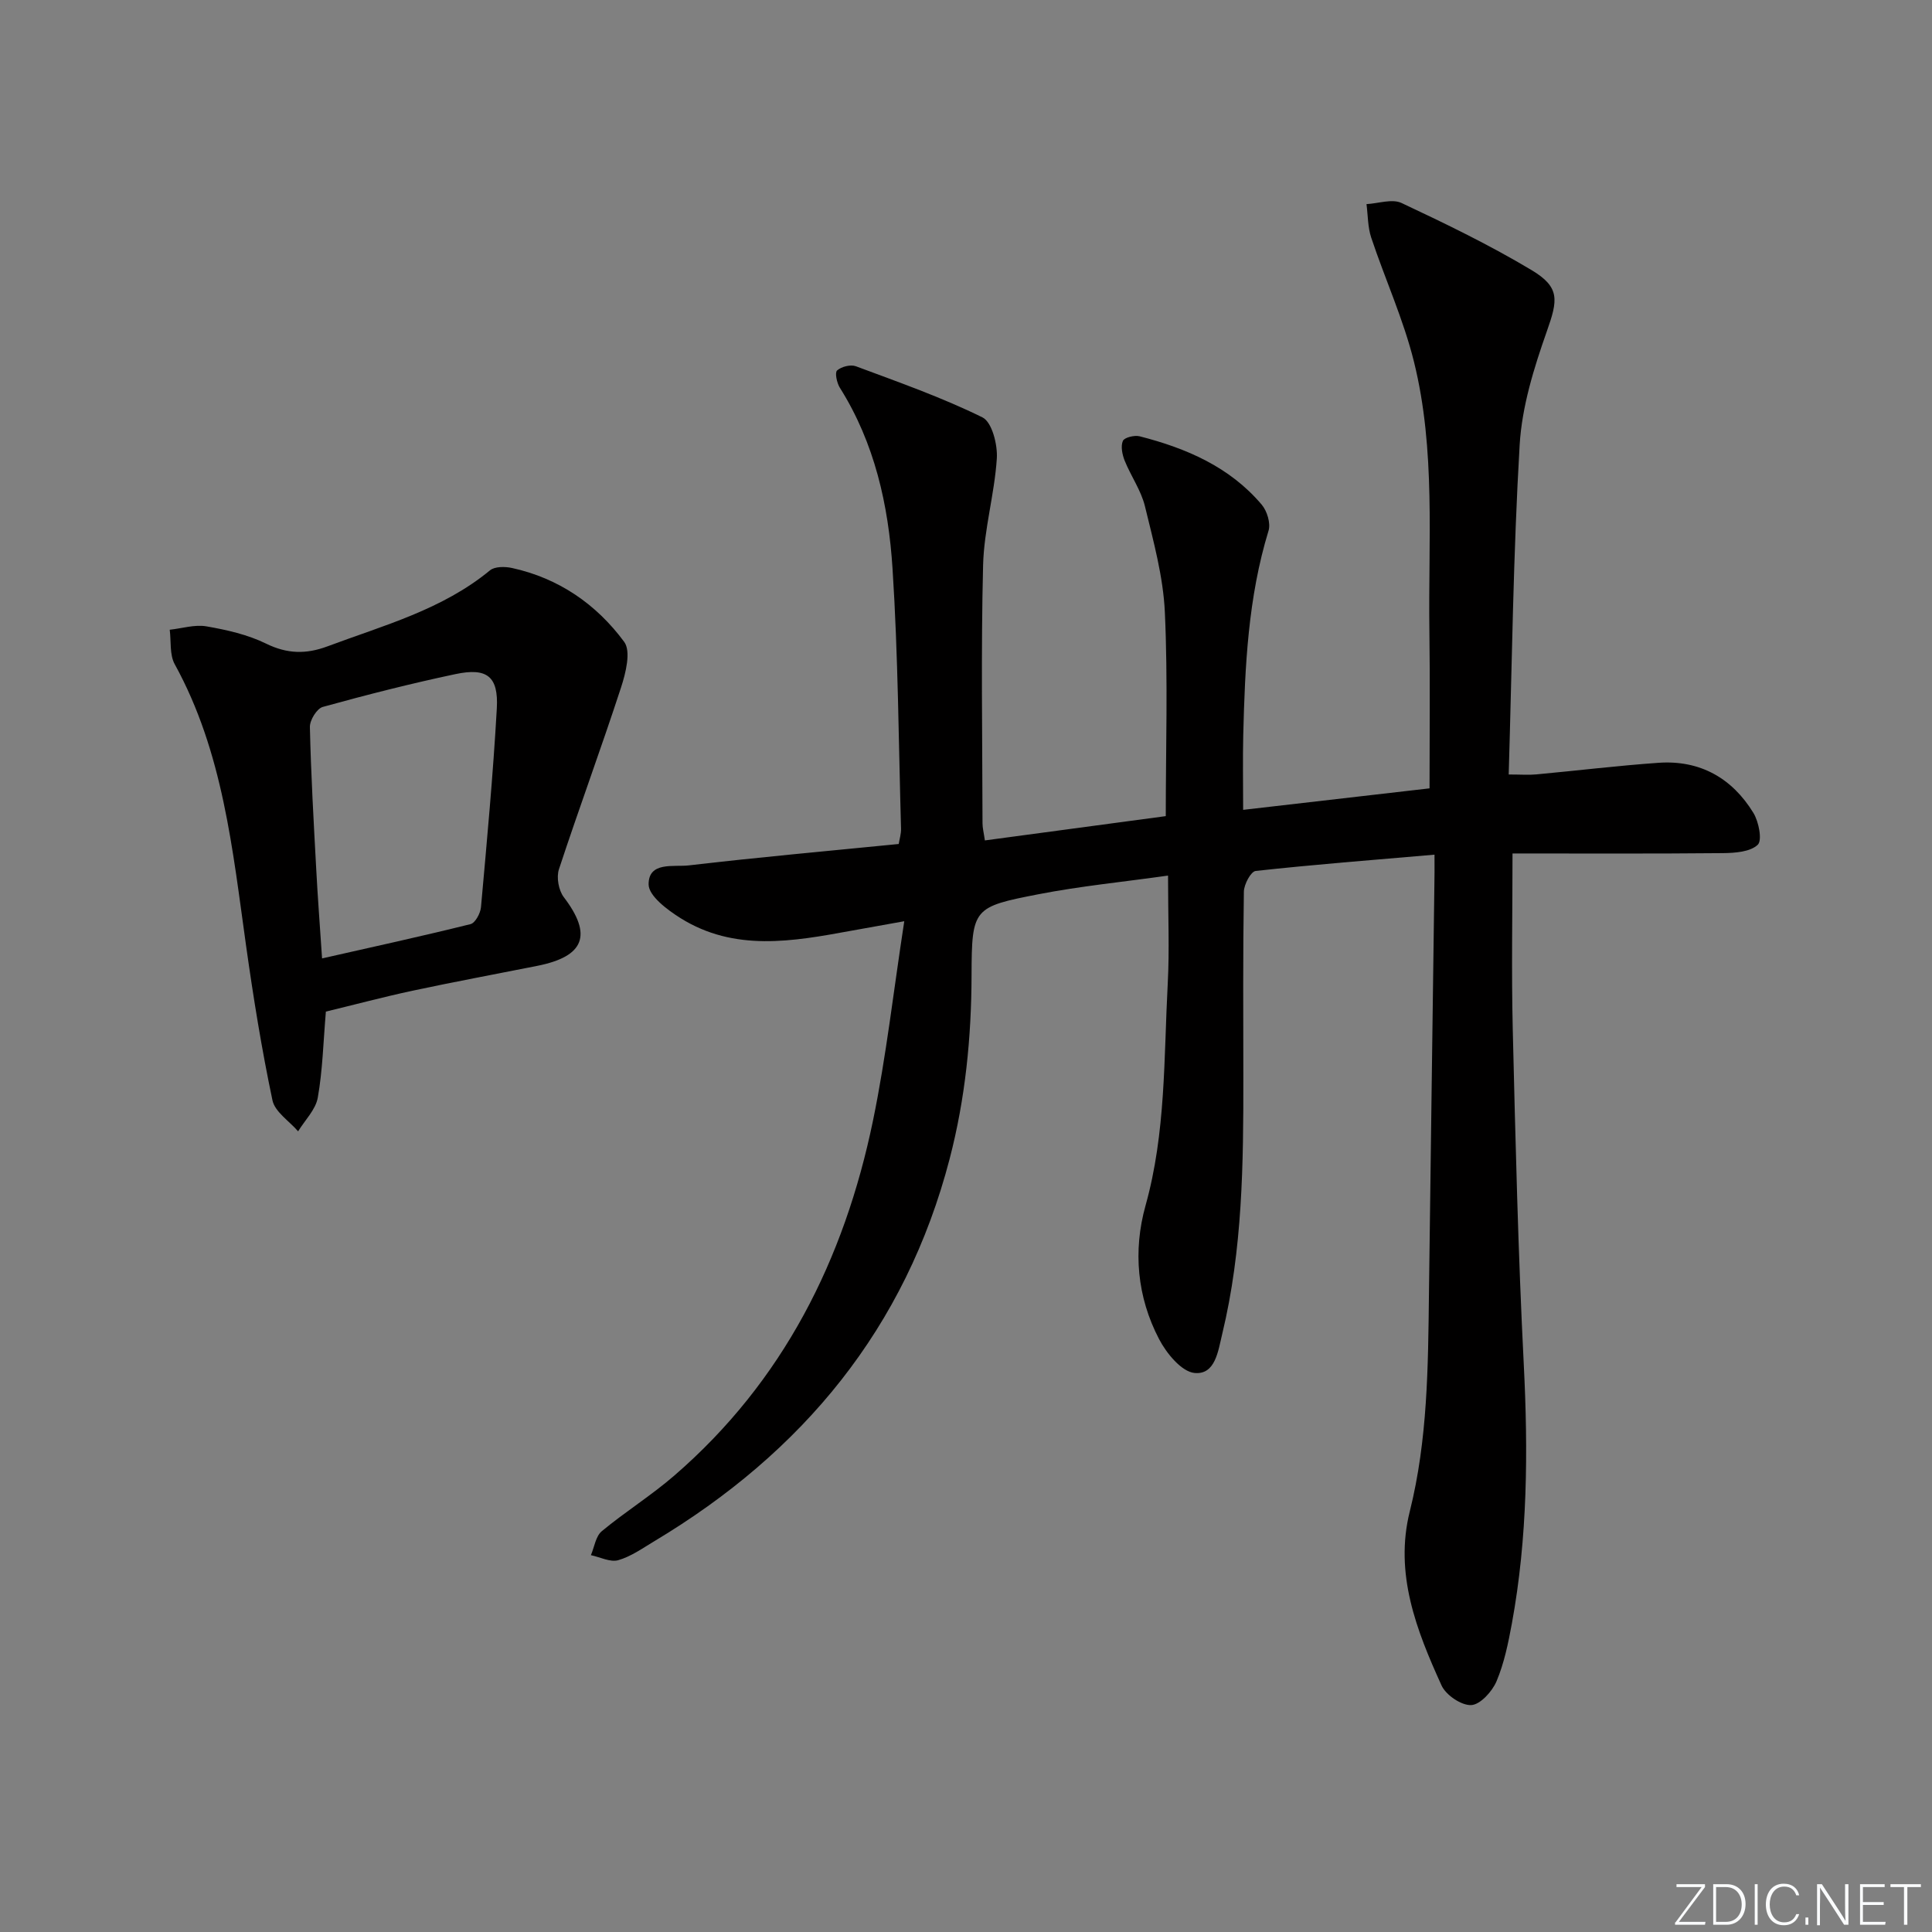 <svg enable-background="new 0 0 400 400" viewBox="0 0 400 400" xmlns="http://www.w3.org/2000/svg"><rect x="0" y="0" width="400" height="400" fill="#808080" stroke="none"/><g fill="#fafbfc"><path d="m346.9 398 5.4-7.3h-5.2v-.6h5.9v.6l-5.4 7.2h5.5l-.1.6h-6.2v-.5z"/><path d="m354.7 390.1h2.8c2.3 0 3.9 1.6 3.9 4.1s-1.6 4.3-3.9 4.3h-2.8zm.6 7.8h2c2.2 0 3.3-1.6 3.3-3.6 0-1.8-1-3.6-3.3-3.6h-2z"/><path d="m363.9 390.1v8.4h-.6v-8.4z"/><path d="m372.5 396.3c-.4 1.3-1.4 2.3-3.2 2.3-2.4 0-3.7-1.9-3.7-4.3 0-2.3 1.2-4.3 3.7-4.3 1.8 0 2.9 1 3.2 2.4h-.6c-.4-1.1-1.1-1.8-2.5-1.8-2.1 0-3 1.9-3 3.7s.9 3.7 3 3.7c1.4 0 2.1-.7 2.5-1.7z"/><path d="m373.8 398.5v-1.5h.6v1.5z"/><path d="m376.2 398.5v-8.4h1c1.3 2 4.4 6.7 4.9 7.6-.1-1.2-.1-2.4-.1-3.8v-3.8h.7v8.4h-.9c-1.2-1.9-4.4-6.8-5-7.7.1 1.1 0 2.3 0 3.9v3.9h-.6z"/><path d="m390 394.4h-4.3v3.5h4.7l-.1.6h-5.2v-8.4h5.1v.6h-4.5v3.1h4.3z"/><path d="m394.2 390.7h-2.8v-.6h6.3v.6h-2.8v7.8h-.7z"/></g><path d="m297 176.95c-12.93 1.11-25 2.05-37.02 3.37-1 .11-2.43 2.79-2.45 4.29-.2 12.83-.13 25.66-.11 38.49.02 17.81-.15 35.61-4.37 53.07-.85 3.51-1.41 8.5-5.73 8.09-2.69-.26-5.81-4.06-7.34-7-4.56-8.72-5.43-18.28-2.81-27.66 4.23-15.12 3.78-30.61 4.6-46.01.37-6.94.06-13.92.06-22.31-9.27 1.31-18.12 2.17-26.81 3.86-13.51 2.63-13.83 2.87-13.87 16.76-.03 12.89-1.29 25.54-4.53 38-9.13 35.08-30.42 60.79-61.15 79.19-2.42 1.45-4.82 3.17-7.47 3.93-1.65.47-3.76-.64-5.66-1.04.72-1.68.99-3.9 2.24-4.95 4.85-4.03 10.26-7.4 15.03-11.53 22.55-19.5 35.19-44.73 41.13-73.47 2.74-13.26 4.24-26.78 6.48-41.3-4.44.8-7.77 1.38-11.09 1.99-11.99 2.2-24.05 4.37-35.25-2.64-2.71-1.7-6.56-4.58-6.59-6.95-.05-4.82 5.21-3.6 8.32-3.96 14.35-1.68 28.74-2.97 43.46-4.43.16-1.01.51-2.09.48-3.17-.51-17.95-.6-35.93-1.76-53.84-.84-13.13-3.69-25.99-10.9-37.44-.63-1-1.08-3.14-.58-3.59.89-.79 2.79-1.28 3.89-.87 8.83 3.29 17.77 6.43 26.2 10.58 1.98.97 3.17 5.66 2.98 8.53-.48 7.38-2.65 14.68-2.84 22.05-.45 17.82-.15 35.65-.12 53.48 0 .96.26 1.93.49 3.53 12.59-1.69 24.98-3.36 37.45-5.03 0-14.07.46-28.18-.19-42.24-.34-7.36-2.37-14.69-4.12-21.91-.8-3.29-2.91-6.25-4.2-9.45-.5-1.26-.85-2.97-.37-4.09.31-.71 2.4-1.22 3.47-.95 9.66 2.47 18.65 6.33 25.27 14.15 1.11 1.31 1.89 3.85 1.42 5.39-4.24 13.84-4.89 28.08-5.24 42.36-.12 4.97-.02 9.94-.02 15.44 13.46-1.55 26.37-3.04 38.59-4.45 0-11.07.12-21.86-.03-32.65-.26-18.6 1.34-37.38-3.19-55.66-2.17-8.77-5.99-17.12-8.86-25.73-.72-2.17-.67-4.61-.97-6.92 2.44-.13 5.3-1.15 7.26-.23 9.13 4.29 18.26 8.71 26.91 13.89 5.96 3.57 5.44 6.23 3.17 12.66-2.67 7.58-5.16 15.58-5.63 23.52-1.33 22.56-1.58 45.19-2.27 68.25 2.55 0 4.15.13 5.73-.02 8.43-.78 16.85-1.81 25.29-2.4 8.57-.6 15.22 3.15 19.64 10.37 1.12 1.83 1.87 5.68.9 6.6-1.56 1.48-4.7 1.7-7.18 1.73-14.43.14-28.85.07-43.59.07 0 12.18-.24 24.31.05 36.42.56 23.12 1.11 46.25 2.28 69.35.91 18 .8 35.88-2.46 53.64-.75 4.06-1.59 8.21-3.18 11.98-.9 2.12-3.37 4.84-5.24 4.93-2.03.1-5.24-2.07-6.14-4.06-5.19-11.4-9.8-23.16-6.58-36.04 3.71-14.85 3.79-29.95 3.97-45.07.35-28.14.75-56.27 1.12-84.41.05-1.82.03-3.62.03-6.49z" fill="#010000"/><path d="m67.47 209.44c-.54 6.32-.67 12.16-1.68 17.83-.44 2.48-2.66 4.65-4.07 6.96-1.83-2.13-4.8-4.02-5.31-6.42-2.22-10.53-3.94-21.18-5.44-31.85-2.82-20.03-4.77-40.23-14.8-58.45-1.08-1.97-.72-4.73-1.03-7.13 2.54-.27 5.18-1.12 7.6-.7 4.21.73 8.55 1.71 12.36 3.58 4.37 2.14 8.28 2.21 12.7.56 11.63-4.35 23.75-7.58 33.64-15.73 1-.83 3.13-.81 4.58-.49 9.66 2.11 17.48 7.52 23.21 15.29 1.45 1.96.32 6.47-.66 9.47-4.11 12.6-8.71 25.03-12.85 37.62-.55 1.67-.06 4.37 1.01 5.77 5.95 7.8 4.32 12.27-5.5 14.22-8.62 1.71-17.25 3.32-25.84 5.15-5.99 1.29-11.92 2.87-17.92 4.32zm-.79-11.01c10.53-2.38 20.67-4.6 30.74-7.1.97-.24 2.04-2.23 2.16-3.49 1.23-13.71 2.51-27.43 3.28-41.17.37-6.64-2.02-8.49-8.58-7.1-9.22 1.95-18.37 4.28-27.45 6.79-1.23.34-2.71 2.75-2.67 4.17.22 9.8.78 19.59 1.31 29.38.31 5.94.77 11.87 1.21 18.52z" fill="#010000"/></svg>
